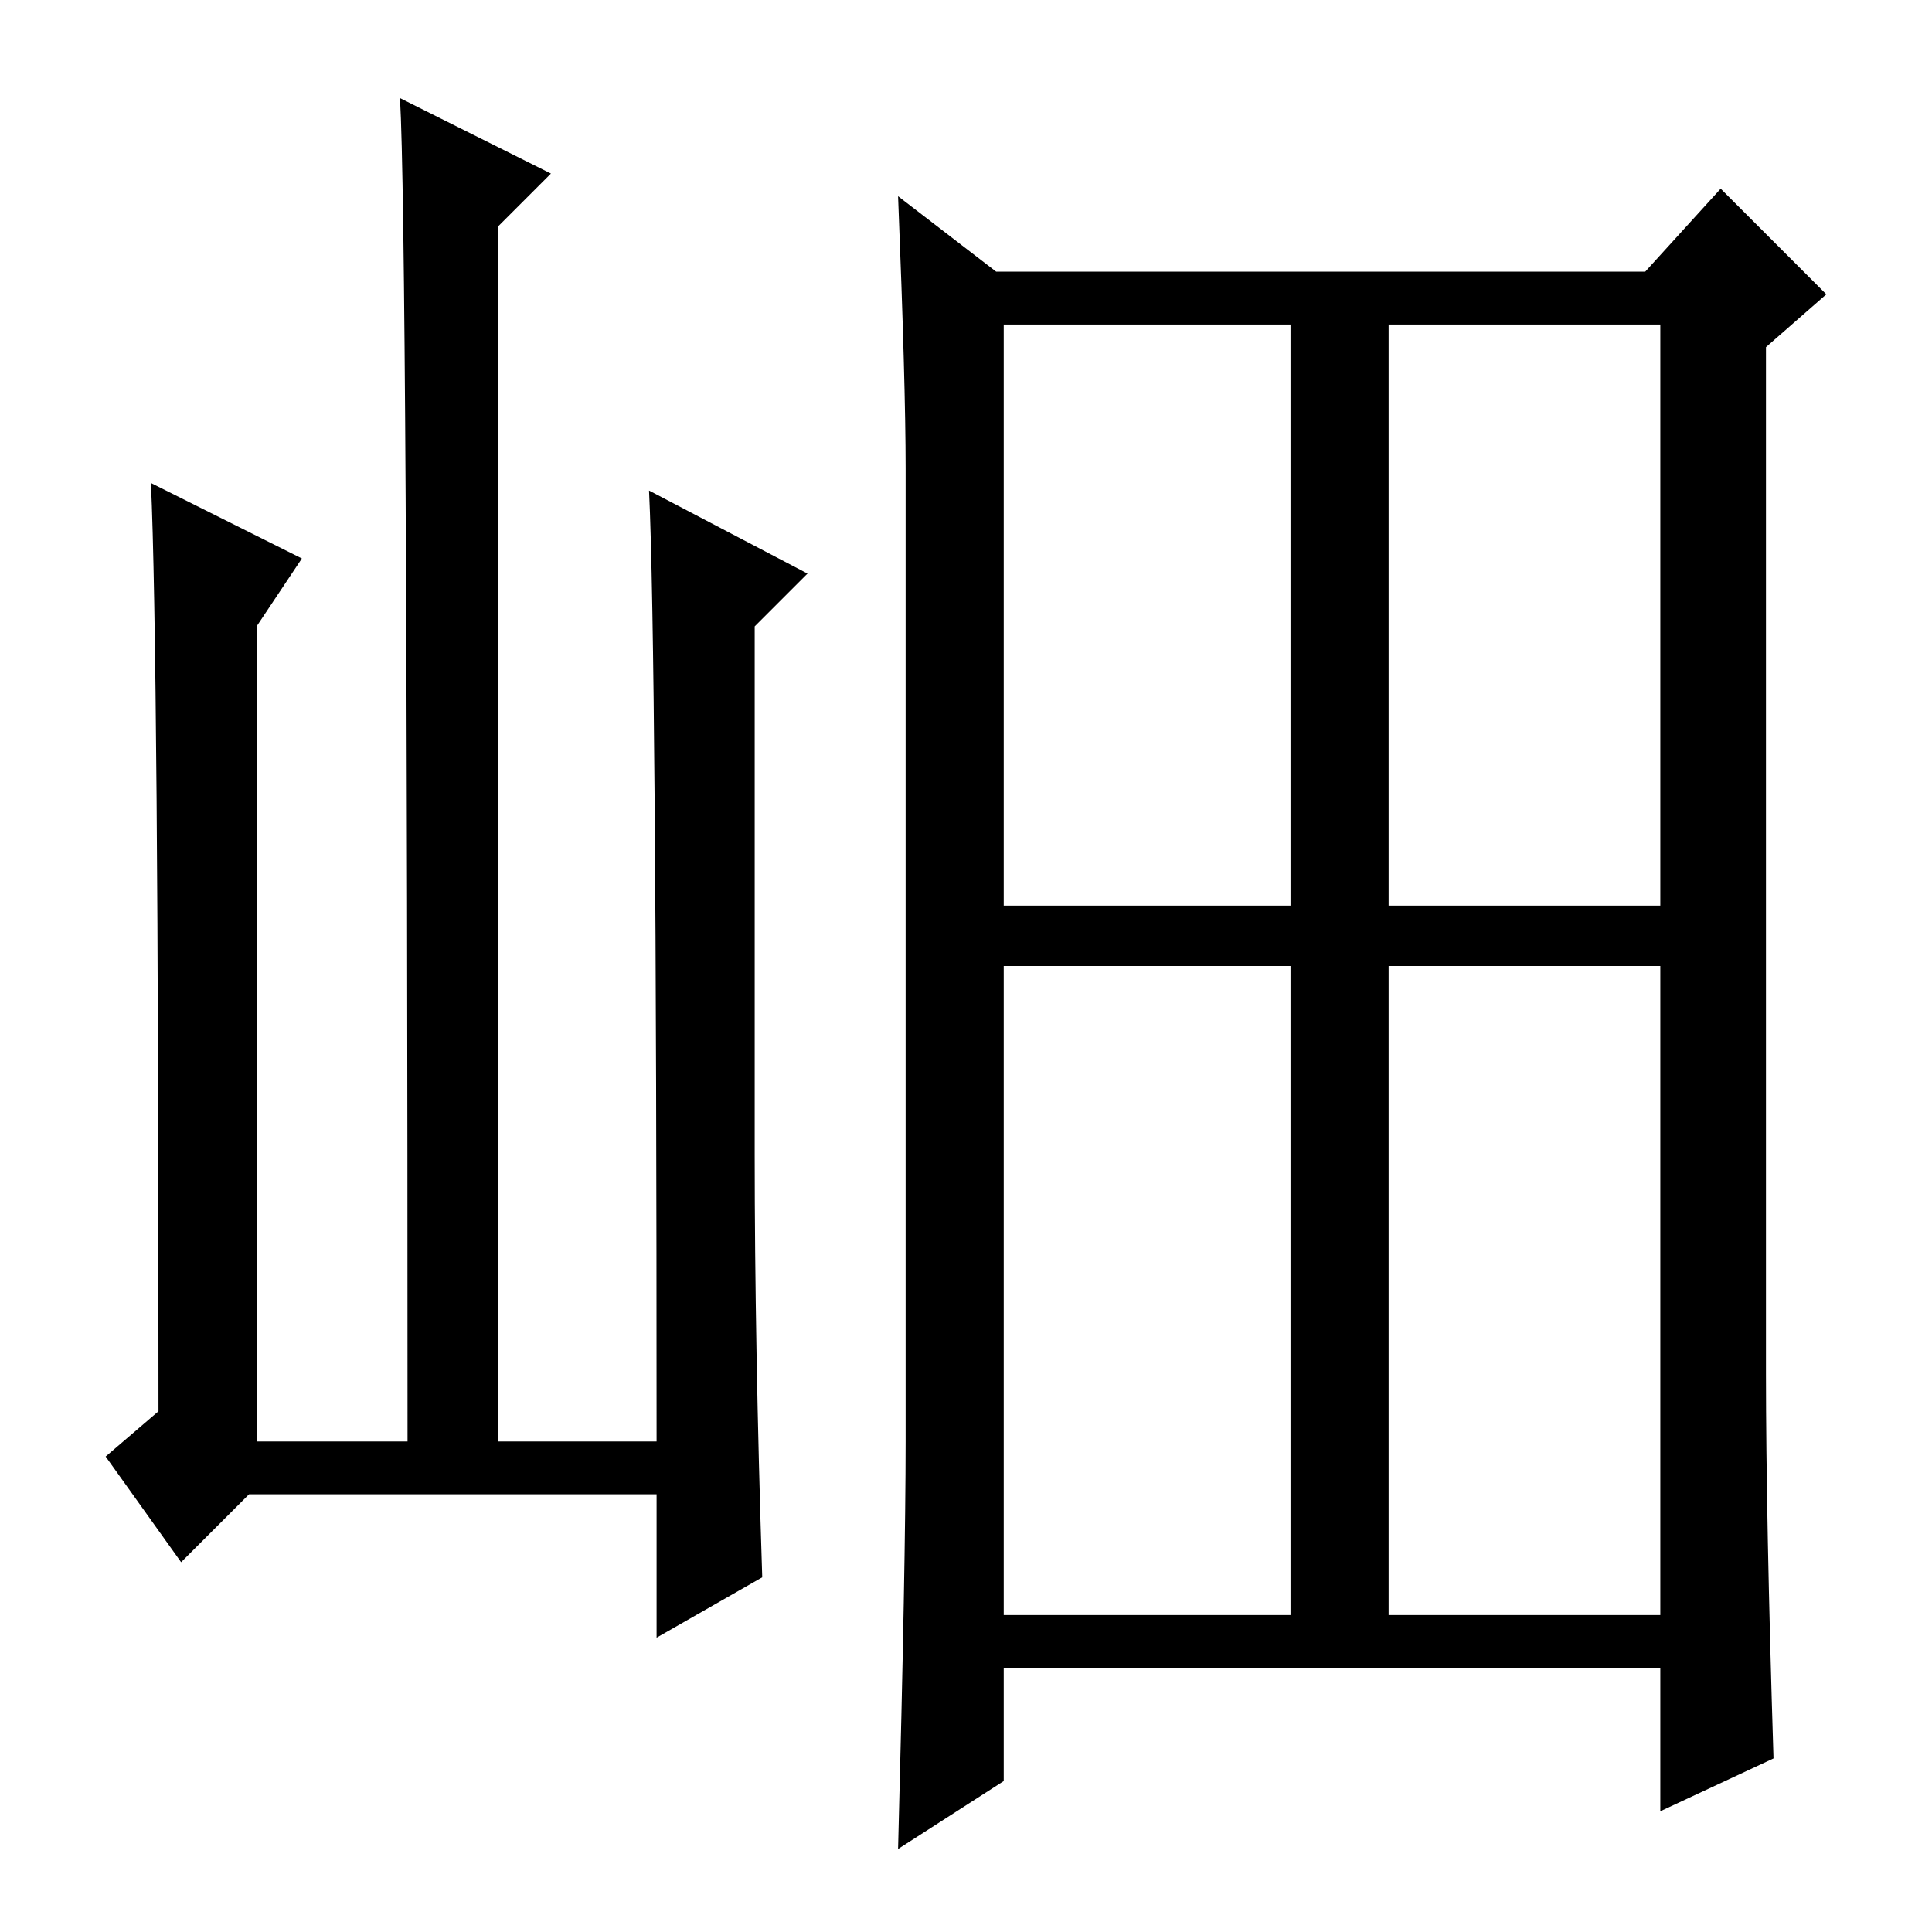 <?xml version="1.0" standalone="no"?>
<!DOCTYPE svg PUBLIC "-//W3C//DTD SVG 1.1//EN" "http://www.w3.org/Graphics/SVG/1.1/DTD/svg11.dtd" >
<svg xmlns="http://www.w3.org/2000/svg" xmlns:xlink="http://www.w3.org/1999/xlink" version="1.1" viewBox="0 -36 256 256">
  <g transform="matrix(1 0 0 -1 0 220)">
   <path fill="currentColor"
d="M133 136h38v77h-38v-77zM133 42h38v86h-38v-86zM184 136h36v77h-36v-77zM184 42h36v86h-36v-86zM120 65v129q0 11 -1 36l13 -10h86l10 11l14 -14l-8 -7v-136q0 -19 1 -51l-15 -7v19h-87v-15l-14 -9q1 38 1 54zM33 58l-9 -9l-10 14l7 6q0 101 -1 123l20 -10l-6 -9v-108h20
q0 161 -1 178l20 -10l-7 -7v-161h21q0 105 -1 126l21 -11l-7 -7v-70q0 -25 1 -56l-14 -8v19h-54z" />
  </g>

</svg>
